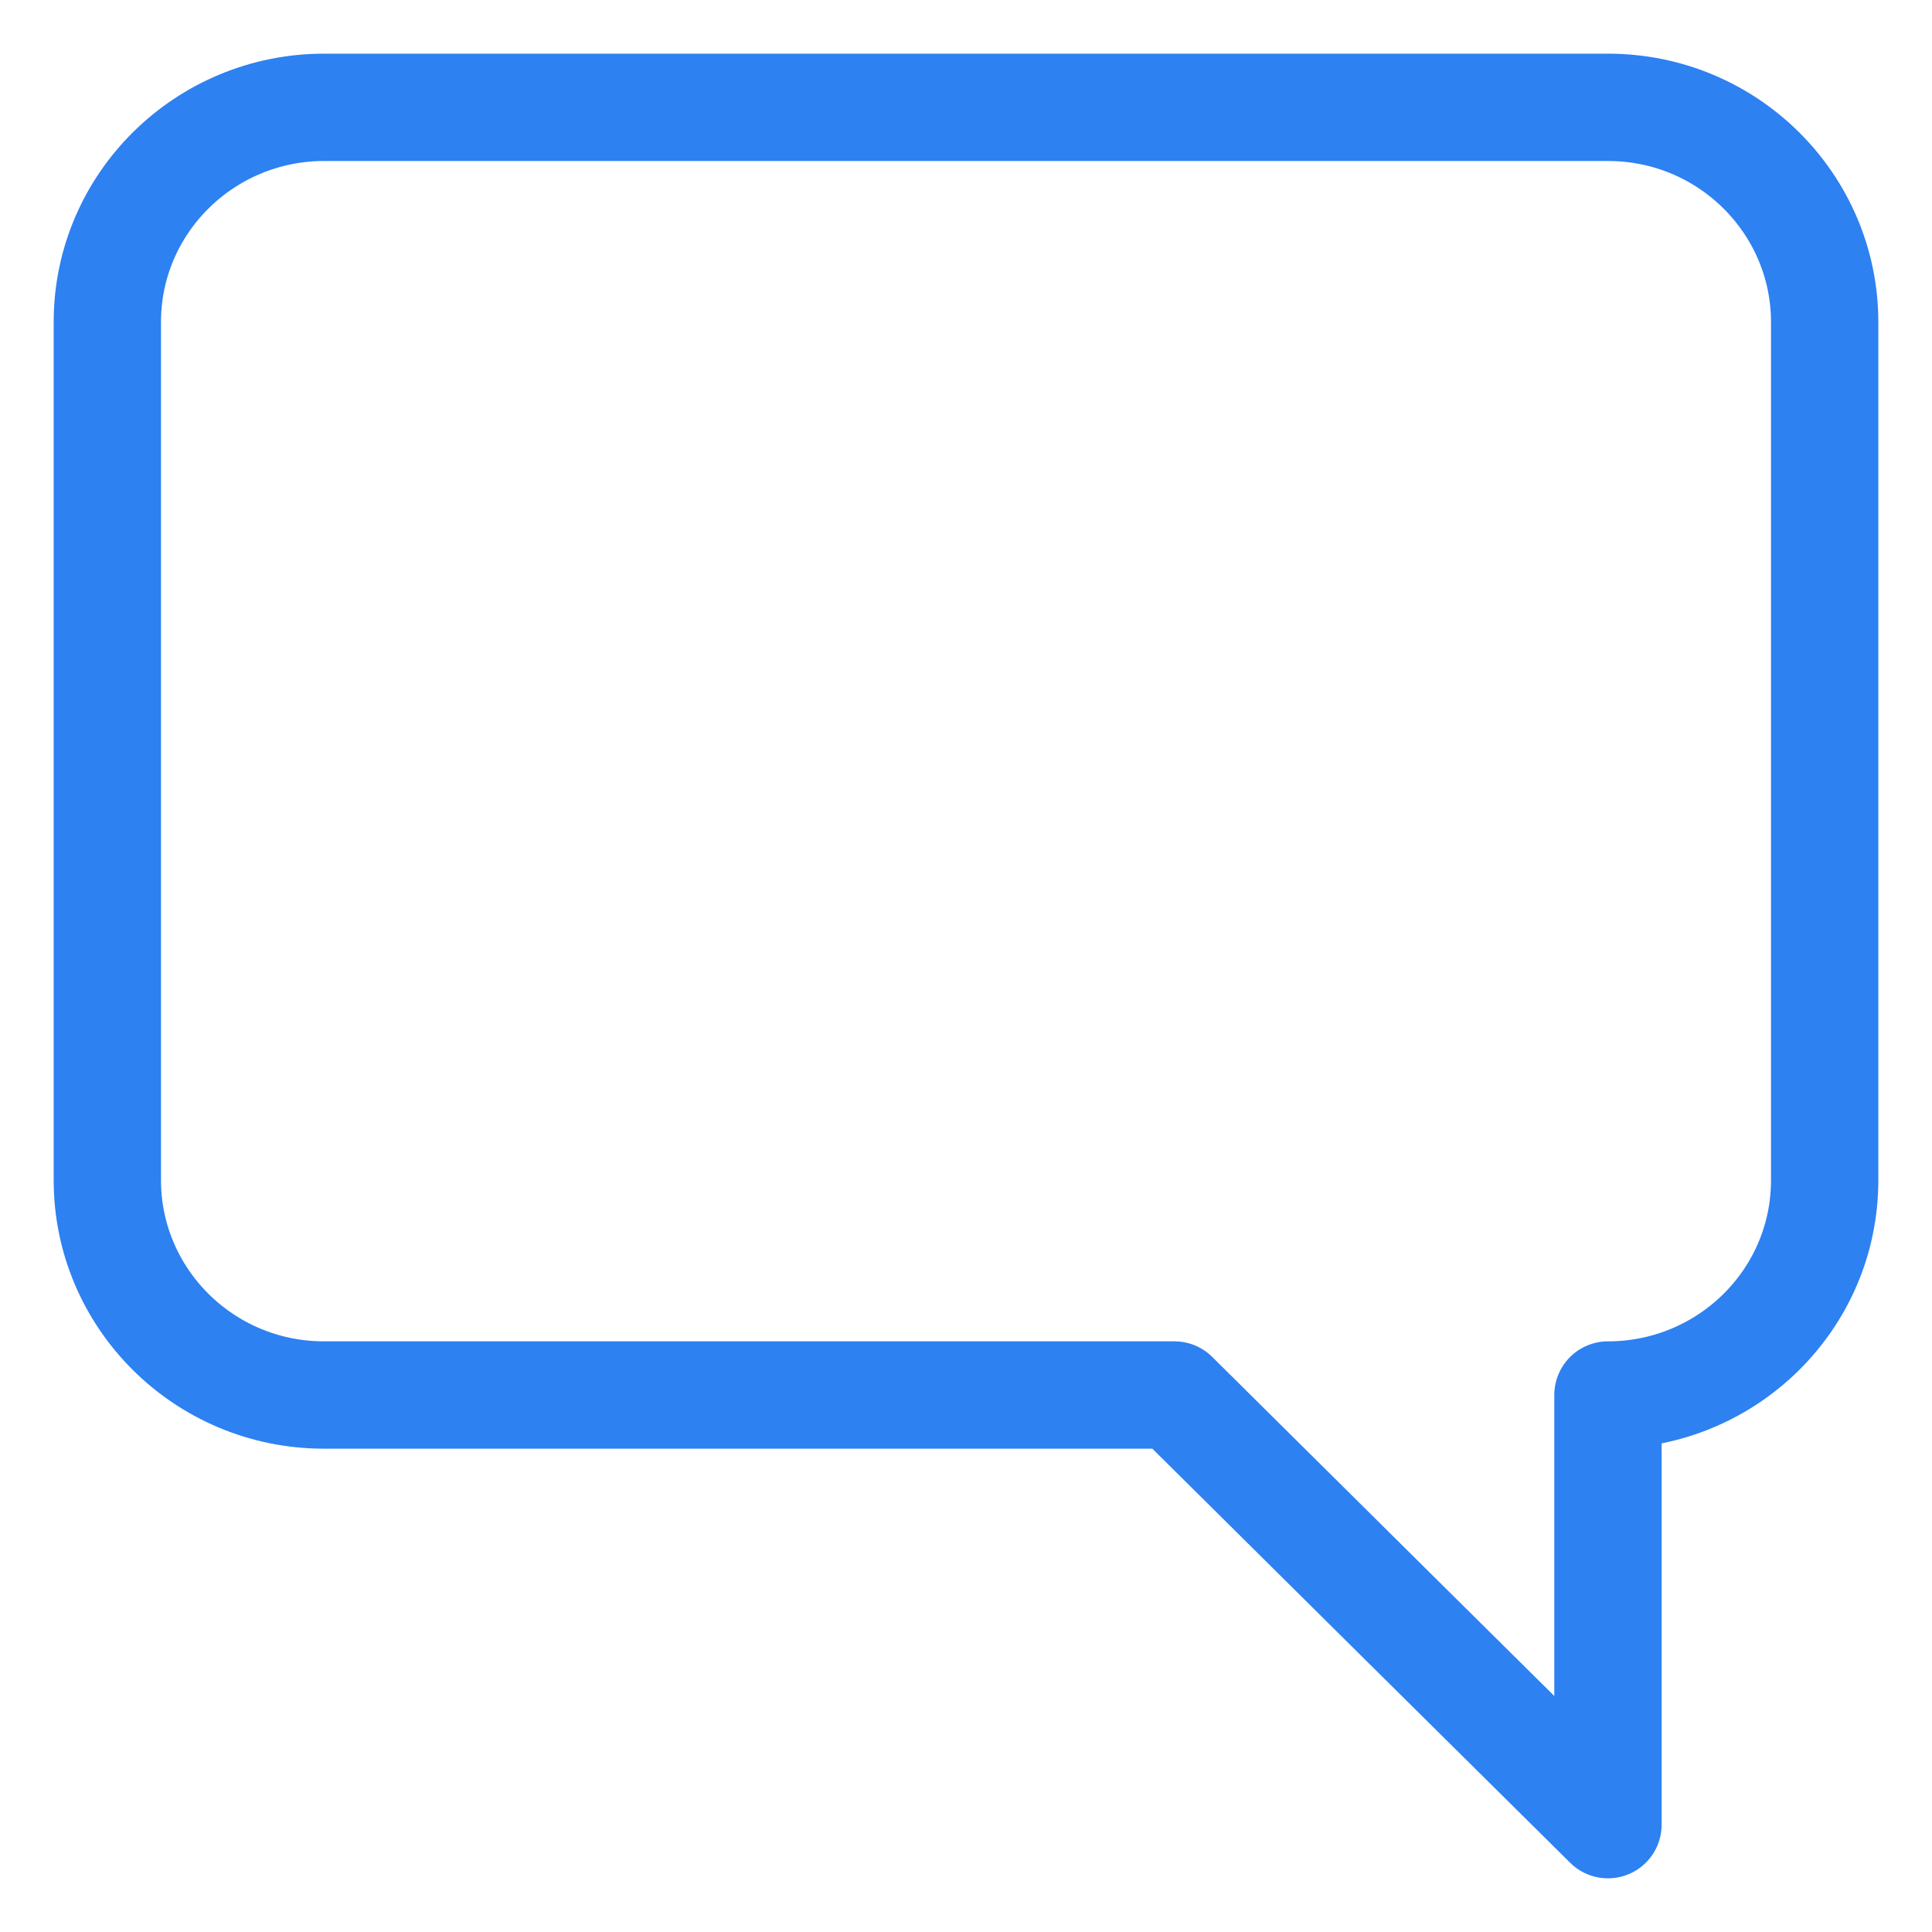 <svg width="18" height="18" viewBox="0 0 18 18" fill="none" xmlns="http://www.w3.org/2000/svg">
<g clip-path="url(#clip0_1_5363)">
<path d="M14.981 12.997C16.09 12.997 17 12.107 17 10.996V3.001C17 1.902 16.101 1 14.981 1L3.019 1C1.91 1 1 1.891 1 3.001V10.996C1 12.095 1.899 12.997 3.019 12.997H10.942L12.961 14.999L14.981 17V12.997Z" stroke="#2D81F1" stroke-linecap="round" stroke-linejoin="round"/>
</g>
<defs>
<clipPath id="clip0_1_5363">
<rect width="18" height="18" fill="white"/>
</clipPath>
</defs>
</svg>
